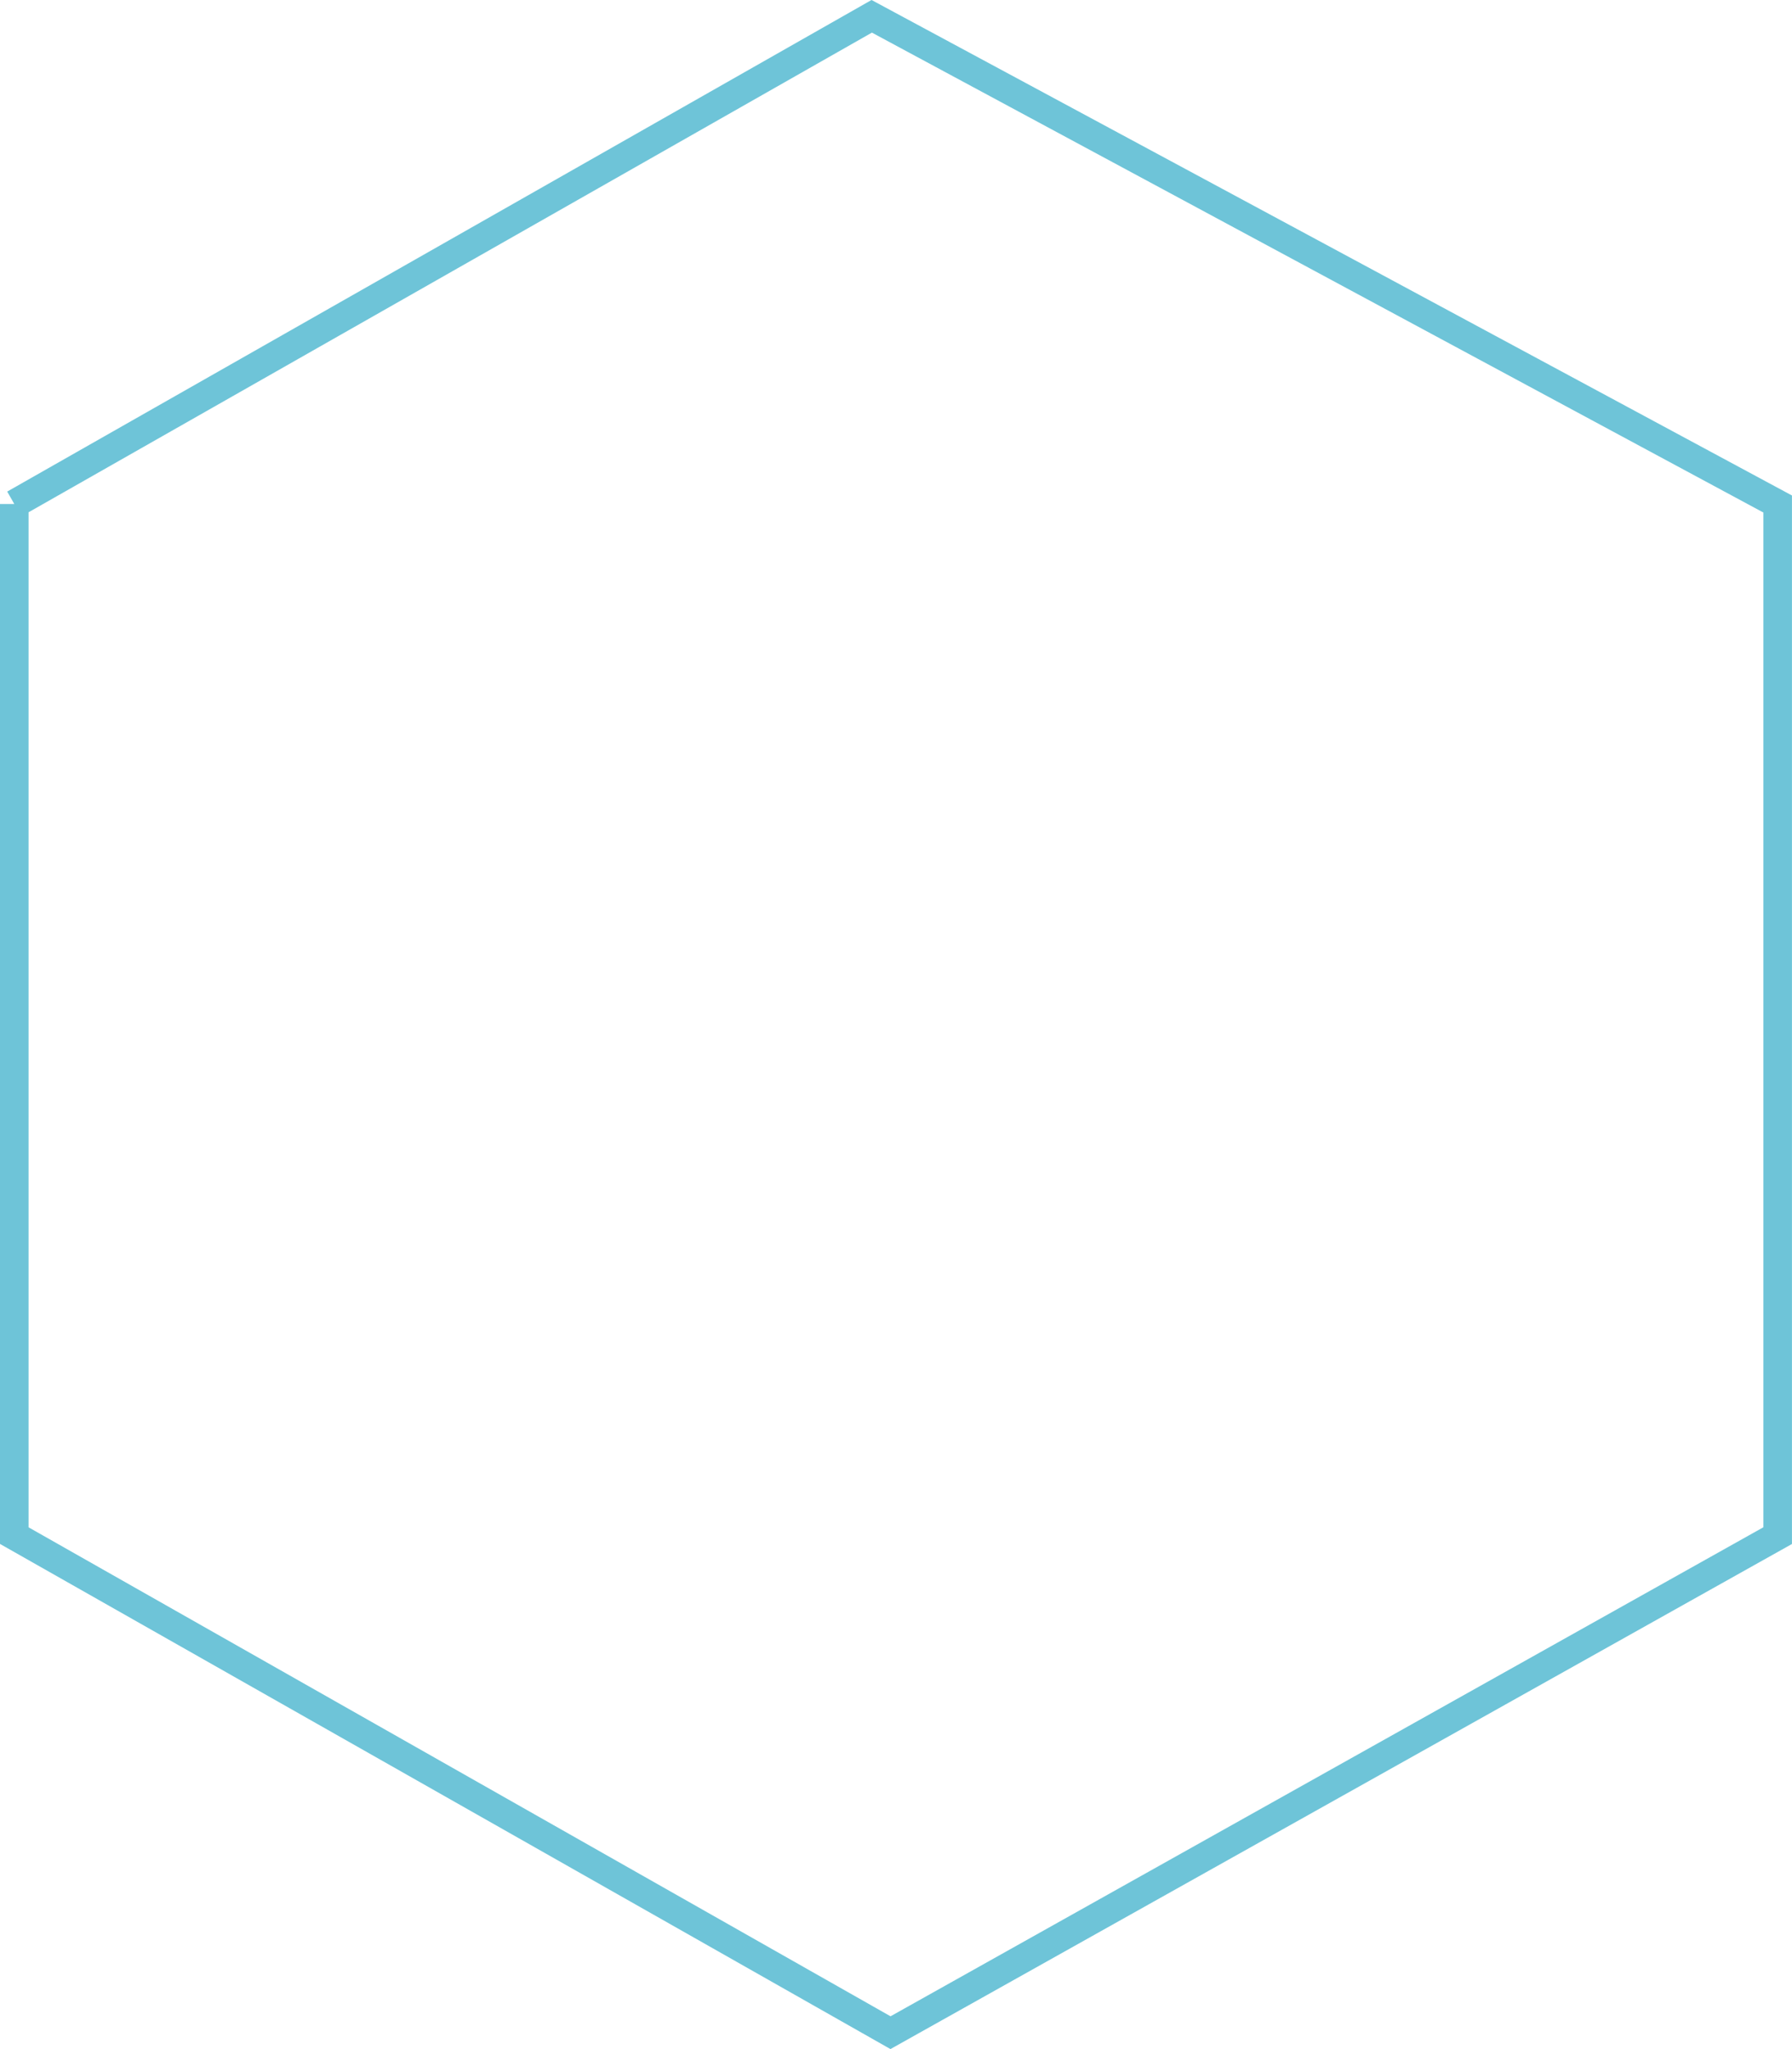 <svg width="188.317" height="215.369" viewBox="0 0 49.826 56.983" xmlns="http://www.w3.org/2000/svg"><path style="fill:none;stroke:#6ec4d8;stroke-width:.794;stroke-linecap:butt;stroke-linejoin:miter;stroke-miterlimit:4;stroke-dasharray:none;stroke-opacity:1" d="m138.445-992.38 7.7-4.38 16.141-9.182 25.19 13.563v28.688l-24.668 13.823-24.363-13.823v-28.688" transform="translate(-138.048 1006.395)"/></svg>